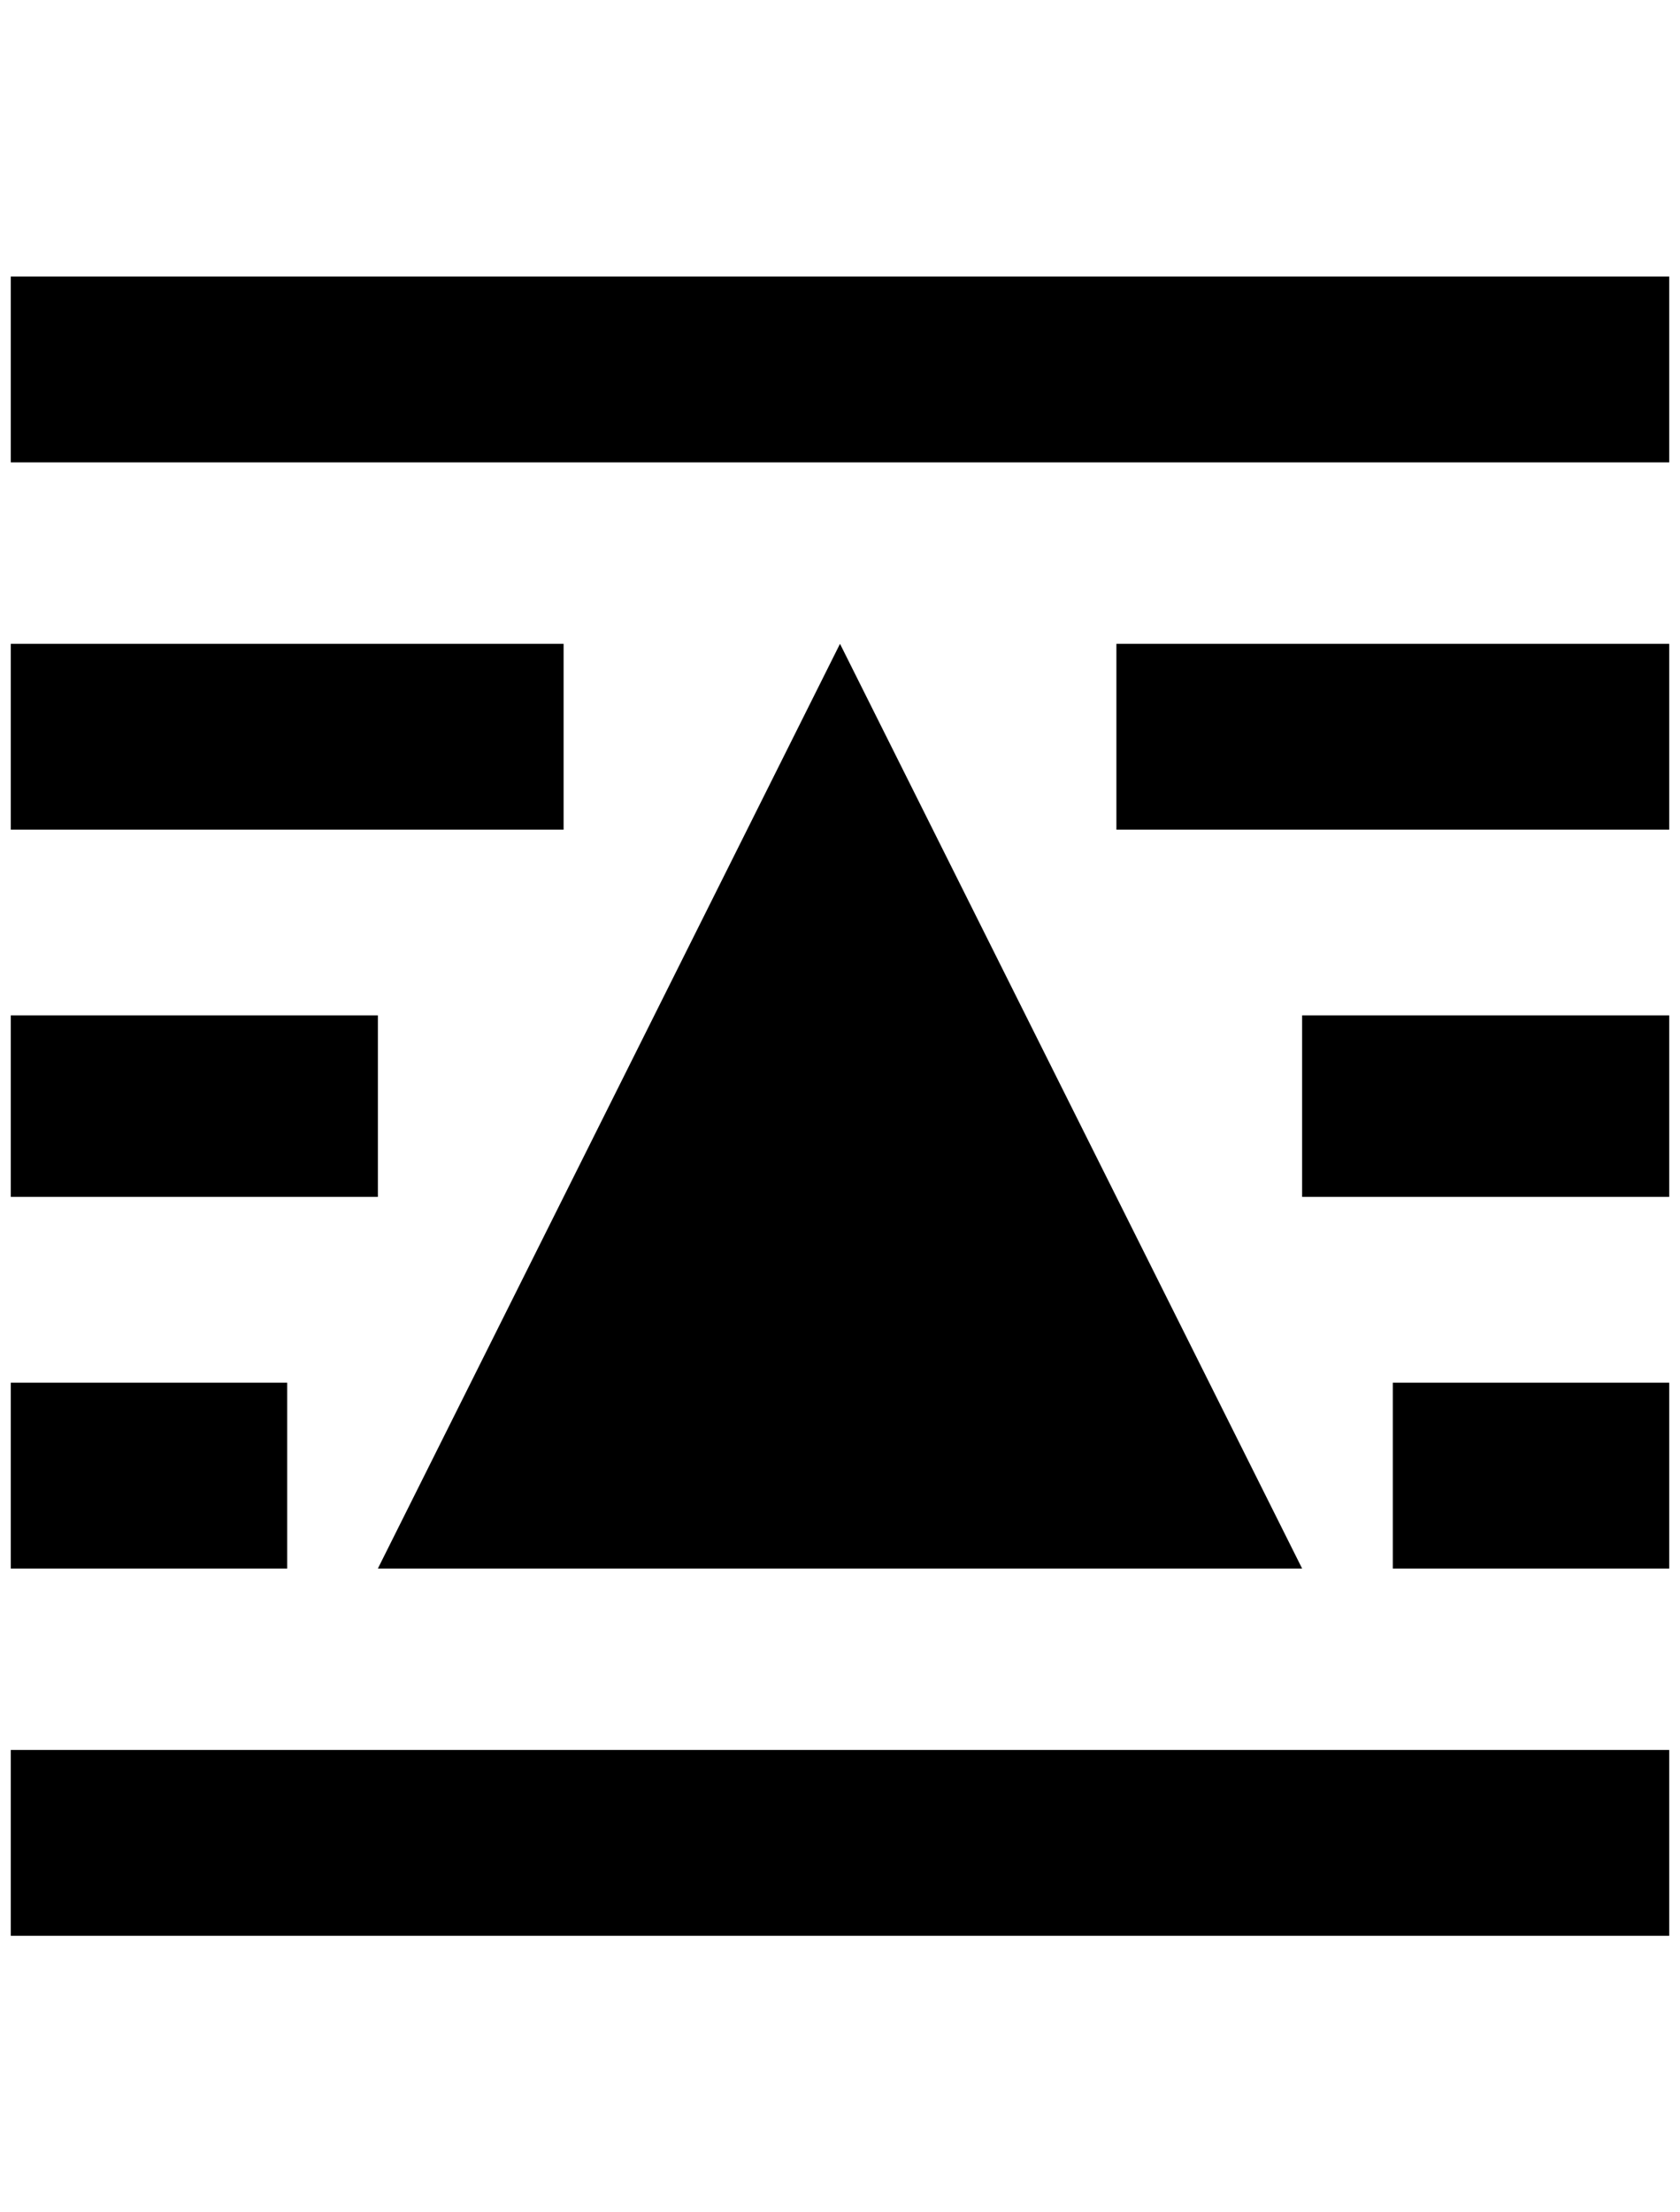 <?xml version="1.0" standalone="no"?>
<!DOCTYPE svg PUBLIC "-//W3C//DTD SVG 1.1//EN" "http://www.w3.org/Graphics/SVG/1.1/DTD/svg11.dtd" >
<svg xmlns="http://www.w3.org/2000/svg" xmlns:xlink="http://www.w3.org/1999/xlink" version="1.1" viewBox="-10 0 1556 2048">
   <path fill="currentColor"
d="M768 596l428 856h-856zM0 256h1536v172h-1536v-172zM0 596h512v172h-512v-172zM1536 596v172h-512v-172h512zM0 940h340v168h-340v-168zM1536 940v168h-340v-168h340zM0 1280h256v172h-256v-172zM1536 1280v172h-256v-172h256zM0 1620h1536v172h-1536v-172z" />
</svg>
